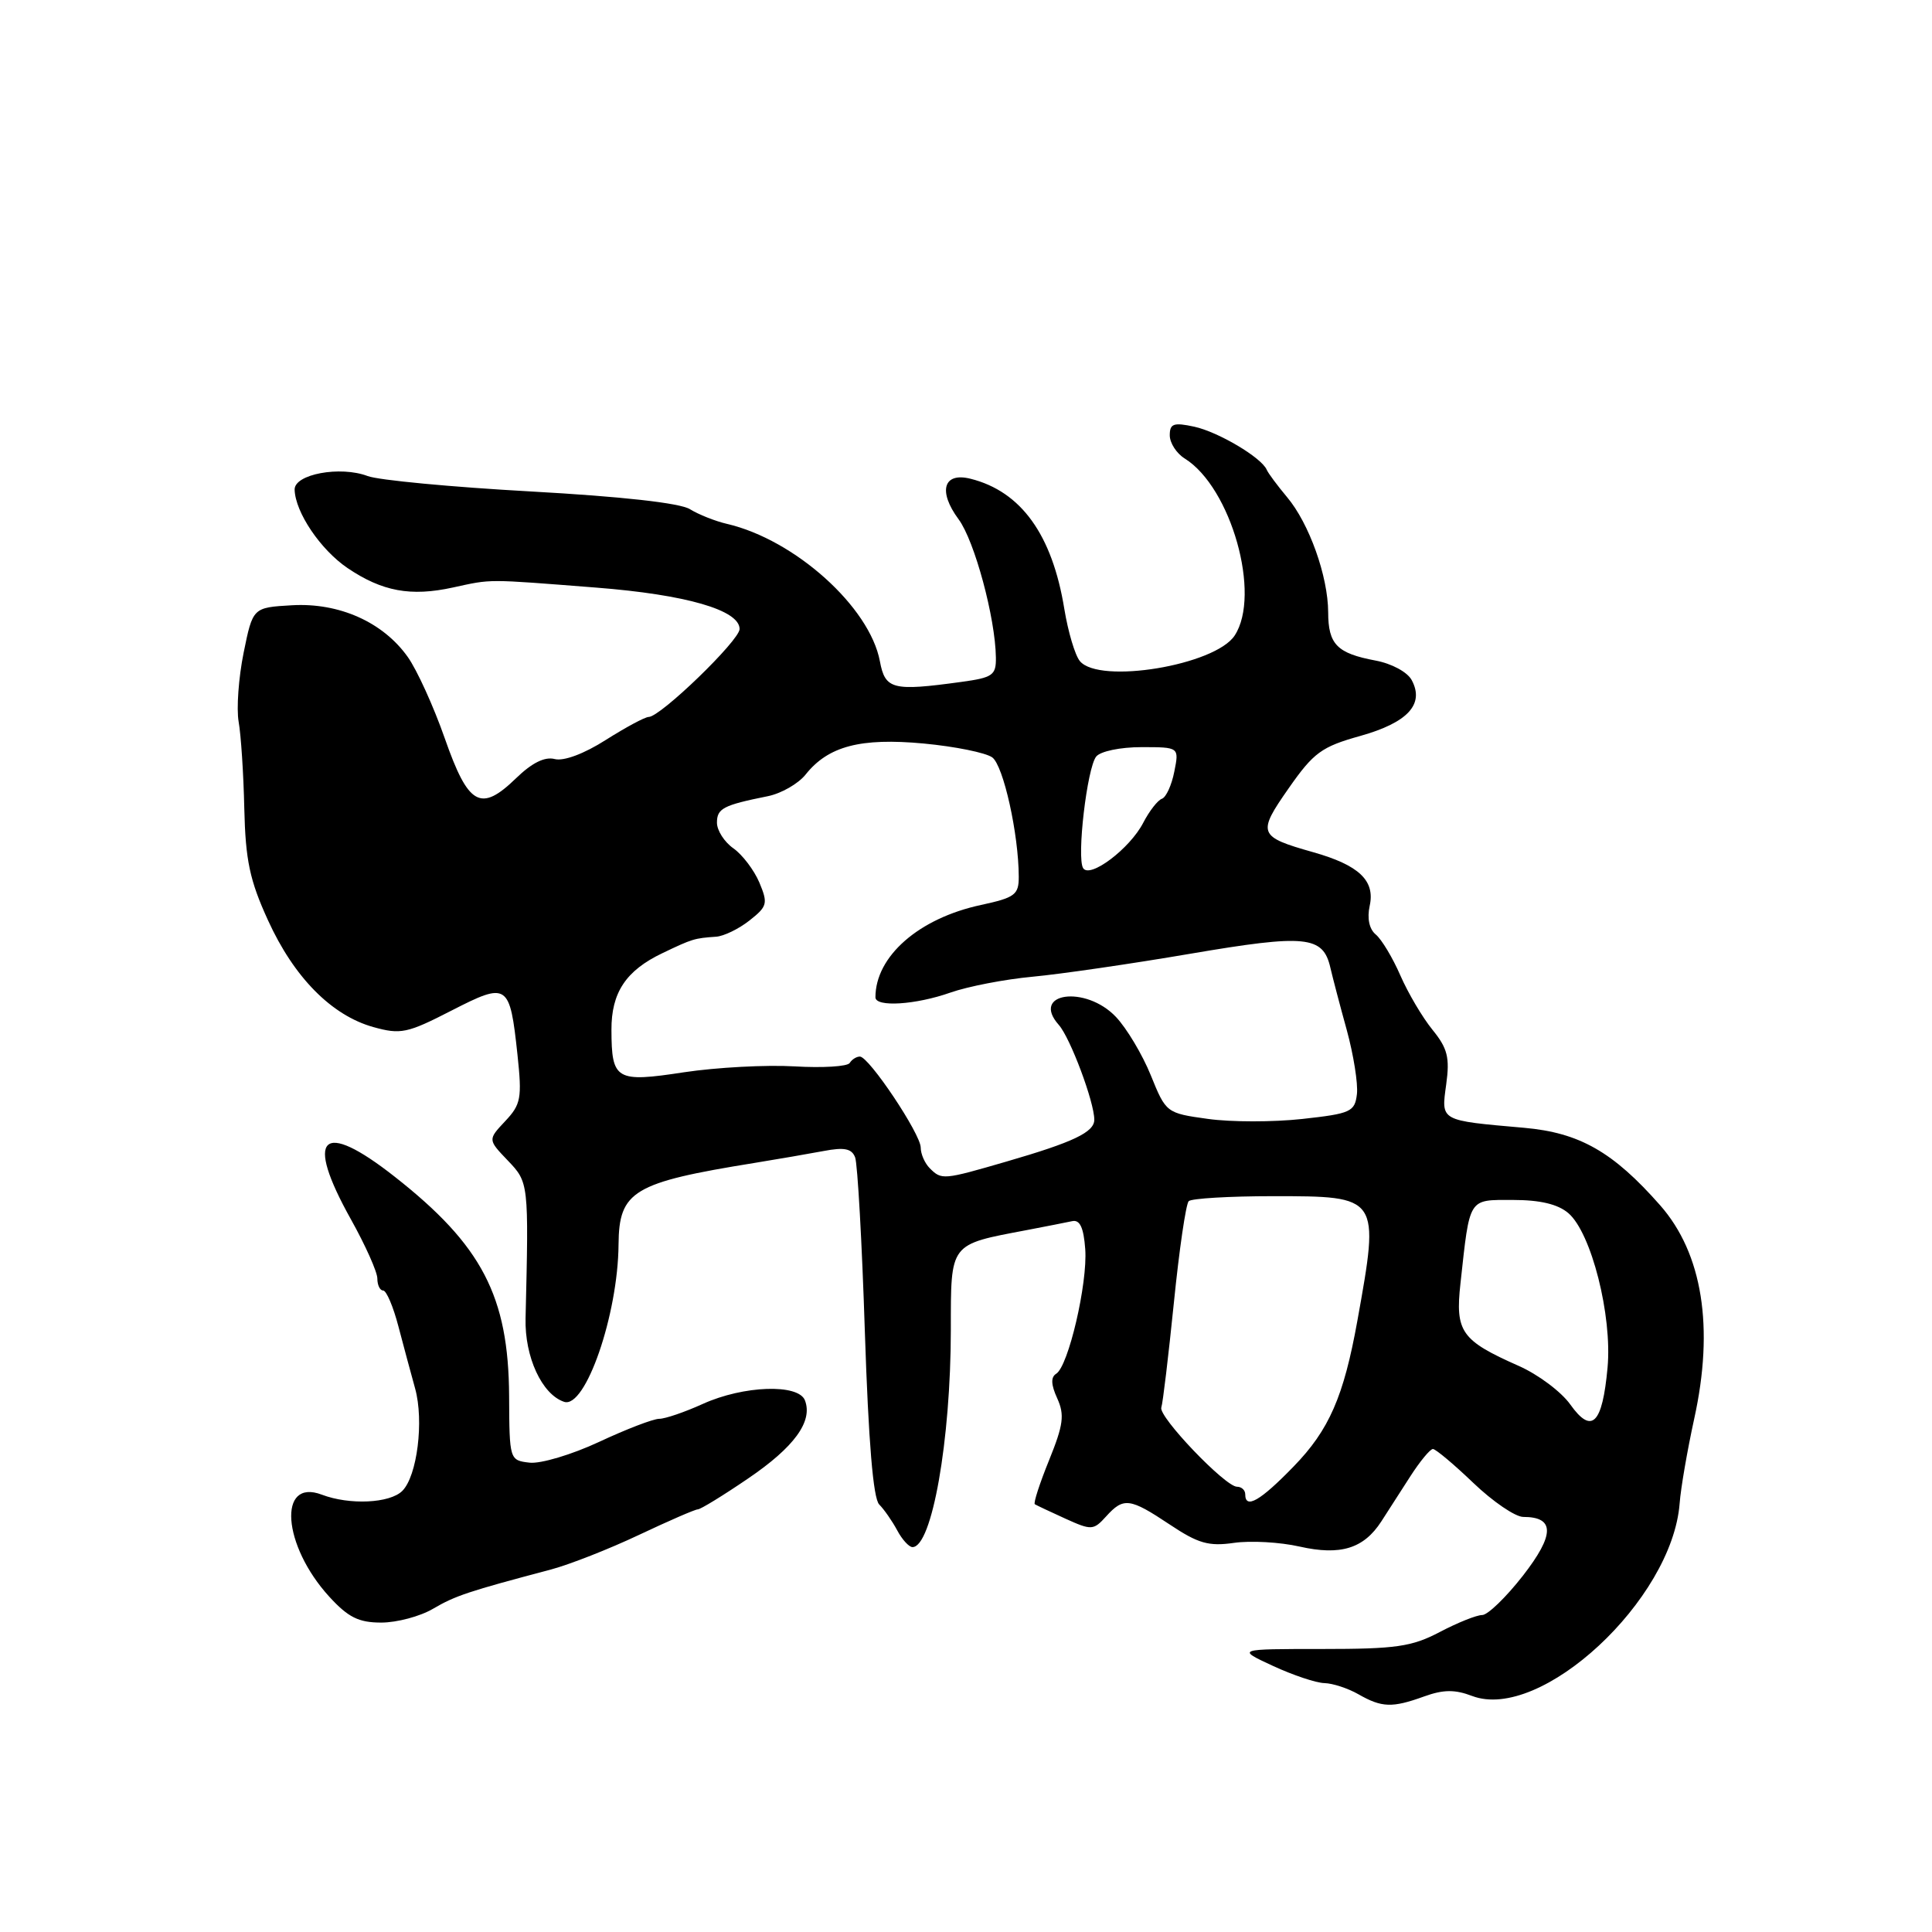 <?xml version="1.0" encoding="UTF-8" standalone="no"?>
<!DOCTYPE svg PUBLIC "-//W3C//DTD SVG 1.1//EN" "http://www.w3.org/Graphics/SVG/1.1/DTD/svg11.dtd" >
<svg xmlns="http://www.w3.org/2000/svg" xmlns:xlink="http://www.w3.org/1999/xlink" version="1.1" viewBox="0 0 256 256">
 <g >
 <path fill="currentColor"
d=" M 188.70 224.79 C 191.25 223.87 192.78 223.85 195.08 224.73 C 204.17 228.16 221.57 212.00 222.56 199.22 C 222.71 197.17 223.59 192.12 224.49 188.00 C 227.16 175.89 225.59 166.09 219.98 159.71 C 213.74 152.62 209.29 150.09 201.96 149.44 C 190.72 148.45 190.96 148.58 191.63 143.69 C 192.12 140.13 191.81 138.91 189.81 136.45 C 188.49 134.83 186.57 131.58 185.55 129.24 C 184.53 126.90 183.07 124.47 182.30 123.83 C 181.43 123.11 181.13 121.69 181.49 120.03 C 182.23 116.68 180.08 114.64 174.00 112.92 C 166.72 110.86 166.56 110.45 170.75 104.46 C 174.06 99.72 175.11 98.95 180.23 97.52 C 186.53 95.75 188.78 93.32 187.06 90.12 C 186.49 89.05 184.41 87.93 182.28 87.53 C 177.16 86.57 176.00 85.39 175.99 81.13 C 175.97 76.35 173.47 69.35 170.54 65.87 C 169.25 64.33 168.04 62.70 167.85 62.25 C 167.17 60.64 161.45 57.24 158.25 56.54 C 155.51 55.95 155.00 56.13 155.00 57.68 C 155.00 58.69 155.89 60.08 156.99 60.76 C 163.14 64.60 167.14 78.81 163.60 84.21 C 161.01 88.16 145.65 90.70 143.09 87.60 C 142.45 86.84 141.53 83.73 141.03 80.70 C 139.43 70.85 135.30 65.12 128.61 63.44 C 125.01 62.53 124.26 65.08 127.02 68.81 C 129.14 71.68 131.89 81.87 131.96 87.11 C 132.00 89.47 131.55 89.79 127.36 90.36 C 118.27 91.61 117.29 91.36 116.59 87.62 C 115.24 80.42 105.32 71.51 96.34 69.42 C 94.78 69.06 92.57 68.18 91.42 67.47 C 90.11 66.65 82.38 65.79 70.32 65.12 C 59.85 64.54 50.13 63.62 48.72 63.08 C 45.08 61.70 38.99 62.83 39.04 64.88 C 39.12 67.88 42.47 72.84 46.05 75.27 C 50.64 78.37 54.42 79.07 60.00 77.85 C 65.25 76.71 64.27 76.71 79.00 77.86 C 90.91 78.79 98.00 80.84 98.00 83.35 C 98.00 84.85 87.51 95.00 85.95 95.00 C 85.47 95.00 82.92 96.37 80.28 98.04 C 77.40 99.88 74.71 100.88 73.51 100.58 C 72.19 100.23 70.48 101.08 68.37 103.13 C 63.68 107.67 62.06 106.76 58.93 97.82 C 57.45 93.59 55.24 88.75 54.03 87.05 C 50.75 82.43 44.94 79.84 38.69 80.20 C 33.50 80.50 33.50 80.50 32.28 86.50 C 31.61 89.80 31.32 93.91 31.62 95.63 C 31.93 97.35 32.27 102.53 32.37 107.13 C 32.53 114.00 33.09 116.65 35.51 121.94 C 38.95 129.50 43.93 134.54 49.46 136.09 C 53.09 137.10 53.96 136.92 59.80 133.92 C 67.28 130.09 67.55 130.26 68.57 139.77 C 69.18 145.52 69.03 146.34 66.94 148.56 C 64.64 151.01 64.64 151.01 67.28 153.77 C 70.06 156.68 70.07 156.71 69.64 174.68 C 69.51 179.80 71.81 184.77 74.75 185.75 C 77.57 186.69 81.89 174.21 81.96 164.90 C 82.02 157.81 83.89 156.69 100.00 154.09 C 103.03 153.60 107.12 152.89 109.11 152.52 C 111.88 151.99 112.86 152.19 113.31 153.36 C 113.63 154.21 114.22 164.63 114.60 176.53 C 115.08 191.03 115.70 198.56 116.50 199.35 C 117.15 200.01 118.22 201.54 118.88 202.77 C 119.53 204.00 120.45 205.00 120.91 205.00 C 123.49 205.00 125.98 190.86 125.99 176.23 C 126.00 164.60 125.74 164.95 136.07 162.99 C 138.58 162.51 141.28 161.98 142.07 161.81 C 143.09 161.59 143.59 162.65 143.80 165.52 C 144.13 170.05 141.57 181.03 139.95 182.03 C 139.22 182.48 139.26 183.48 140.09 185.29 C 141.08 187.48 140.91 188.79 139.01 193.48 C 137.76 196.56 136.91 199.18 137.12 199.32 C 137.33 199.45 139.14 200.31 141.15 201.22 C 144.63 202.80 144.89 202.78 146.56 200.94 C 148.88 198.37 149.70 198.48 155.00 202.01 C 158.76 204.52 160.16 204.92 163.50 204.44 C 165.70 204.12 169.62 204.34 172.21 204.93 C 177.62 206.15 180.70 205.20 183.03 201.60 C 183.84 200.35 185.56 197.68 186.85 195.66 C 188.14 193.65 189.50 192.00 189.87 192.00 C 190.23 192.00 192.65 194.03 195.23 196.50 C 197.81 198.97 200.79 201.00 201.84 201.00 C 206.04 201.00 206.02 203.35 201.80 208.78 C 199.56 211.65 197.13 214.00 196.40 214.00 C 195.66 214.00 193.14 215.01 190.78 216.25 C 187.07 218.20 184.98 218.50 175.17 218.50 C 163.84 218.50 163.84 218.50 168.67 220.74 C 171.33 221.97 174.40 223.00 175.50 223.02 C 176.60 223.05 178.62 223.71 180.00 224.50 C 183.10 226.27 184.47 226.32 188.70 224.79 Z  M 57.38 213.17 C 60.33 211.44 62.04 210.87 73.00 207.97 C 75.47 207.31 80.72 205.25 84.65 203.39 C 88.59 201.53 92.10 200.00 92.46 200.00 C 92.82 200.00 95.81 198.17 99.11 195.92 C 105.24 191.76 107.73 188.35 106.66 185.56 C 105.81 183.33 98.53 183.58 93.14 186.02 C 90.74 187.11 88.14 188.00 87.35 188.00 C 86.56 188.00 82.97 189.38 79.38 191.06 C 75.78 192.74 71.63 193.98 70.17 193.81 C 67.52 193.50 67.50 193.45 67.46 185.00 C 67.39 171.76 63.86 165.00 52.30 155.92 C 42.60 148.29 40.32 150.51 46.50 161.57 C 48.42 165.01 50.00 168.54 50.00 169.41 C 50.00 170.29 50.35 171.00 50.77 171.00 C 51.20 171.00 52.11 173.14 52.79 175.75 C 53.48 178.36 54.47 182.07 55.01 184.00 C 56.19 188.28 55.28 195.58 53.31 197.55 C 51.66 199.20 46.32 199.45 42.64 198.05 C 36.77 195.82 37.42 204.77 43.63 211.57 C 46.14 214.31 47.52 215.00 50.52 215.00 C 52.58 215.00 55.67 214.18 57.38 213.17 Z  M 165.00 198.00 C 165.00 197.45 164.51 197.00 163.91 197.00 C 162.35 197.00 153.46 187.70 153.88 186.50 C 154.08 185.95 154.82 179.72 155.54 172.66 C 156.25 165.60 157.14 159.53 157.51 159.16 C 157.87 158.80 162.89 158.50 168.67 158.50 C 182.84 158.50 182.83 158.48 179.86 175.00 C 178.05 185.05 176.12 189.48 171.41 194.32 C 166.98 198.89 165.00 200.02 165.00 198.00 Z  M 208.07 186.10 C 206.88 184.42 203.80 182.12 201.24 180.99 C 193.61 177.61 192.81 176.48 193.52 170.05 C 194.78 158.56 194.50 159.00 200.47 159.00 C 204.08 159.00 206.43 159.56 207.82 160.75 C 210.86 163.36 213.64 174.31 213.01 181.21 C 212.32 188.72 210.92 190.10 208.07 186.10 Z  M 123.20 154.80 C 122.54 154.14 122.00 152.91 122.00 152.06 C 122.00 150.26 115.14 140.00 113.94 140.00 C 113.49 140.00 112.88 140.38 112.59 140.85 C 112.30 141.32 109.01 141.52 105.28 141.30 C 101.55 141.08 94.97 141.43 90.64 142.08 C 81.62 143.46 81.04 143.12 81.02 136.47 C 81.00 131.52 82.94 128.60 87.79 126.29 C 91.76 124.39 92.01 124.32 94.87 124.12 C 95.89 124.06 97.89 123.09 99.31 121.97 C 101.68 120.10 101.78 119.72 100.62 116.94 C 99.92 115.29 98.37 113.25 97.18 112.41 C 95.98 111.57 95.00 110.04 95.00 109.01 C 95.00 107.12 95.83 106.69 101.74 105.50 C 103.52 105.14 105.77 103.85 106.74 102.64 C 109.74 98.86 114.03 97.74 122.39 98.52 C 126.54 98.91 130.63 99.74 131.48 100.36 C 132.96 101.45 134.98 110.54 134.99 116.17 C 135.00 118.56 134.48 118.94 130.00 119.91 C 121.76 121.67 116.00 126.71 116.00 132.15 C 116.00 133.48 121.33 133.15 125.94 131.52 C 128.25 130.71 133.14 129.76 136.82 129.42 C 140.49 129.08 149.92 127.71 157.76 126.37 C 173.04 123.77 175.31 124.00 176.28 128.22 C 176.57 129.47 177.54 133.19 178.45 136.47 C 179.35 139.76 179.96 143.58 179.80 144.97 C 179.52 147.32 179.00 147.56 172.54 148.27 C 168.72 148.69 163.10 148.69 160.05 148.26 C 154.55 147.50 154.50 147.45 152.49 142.49 C 151.38 139.75 149.30 136.26 147.87 134.75 C 143.85 130.50 136.50 131.53 140.30 135.81 C 141.82 137.53 145.00 146.02 145.00 148.37 C 145.00 150.02 142.24 151.34 133.34 153.92 C 124.98 156.35 124.77 156.37 123.20 154.80 Z  M 143.52 115.03 C 142.65 113.63 144.04 101.77 145.25 100.25 C 145.81 99.55 148.44 99.00 151.25 99.00 C 156.25 99.00 156.25 99.00 155.60 102.25 C 155.25 104.04 154.51 105.65 153.96 105.84 C 153.41 106.03 152.30 107.45 151.49 109.01 C 149.72 112.45 144.40 116.46 143.52 115.03 Z "/>
</g>
</svg>